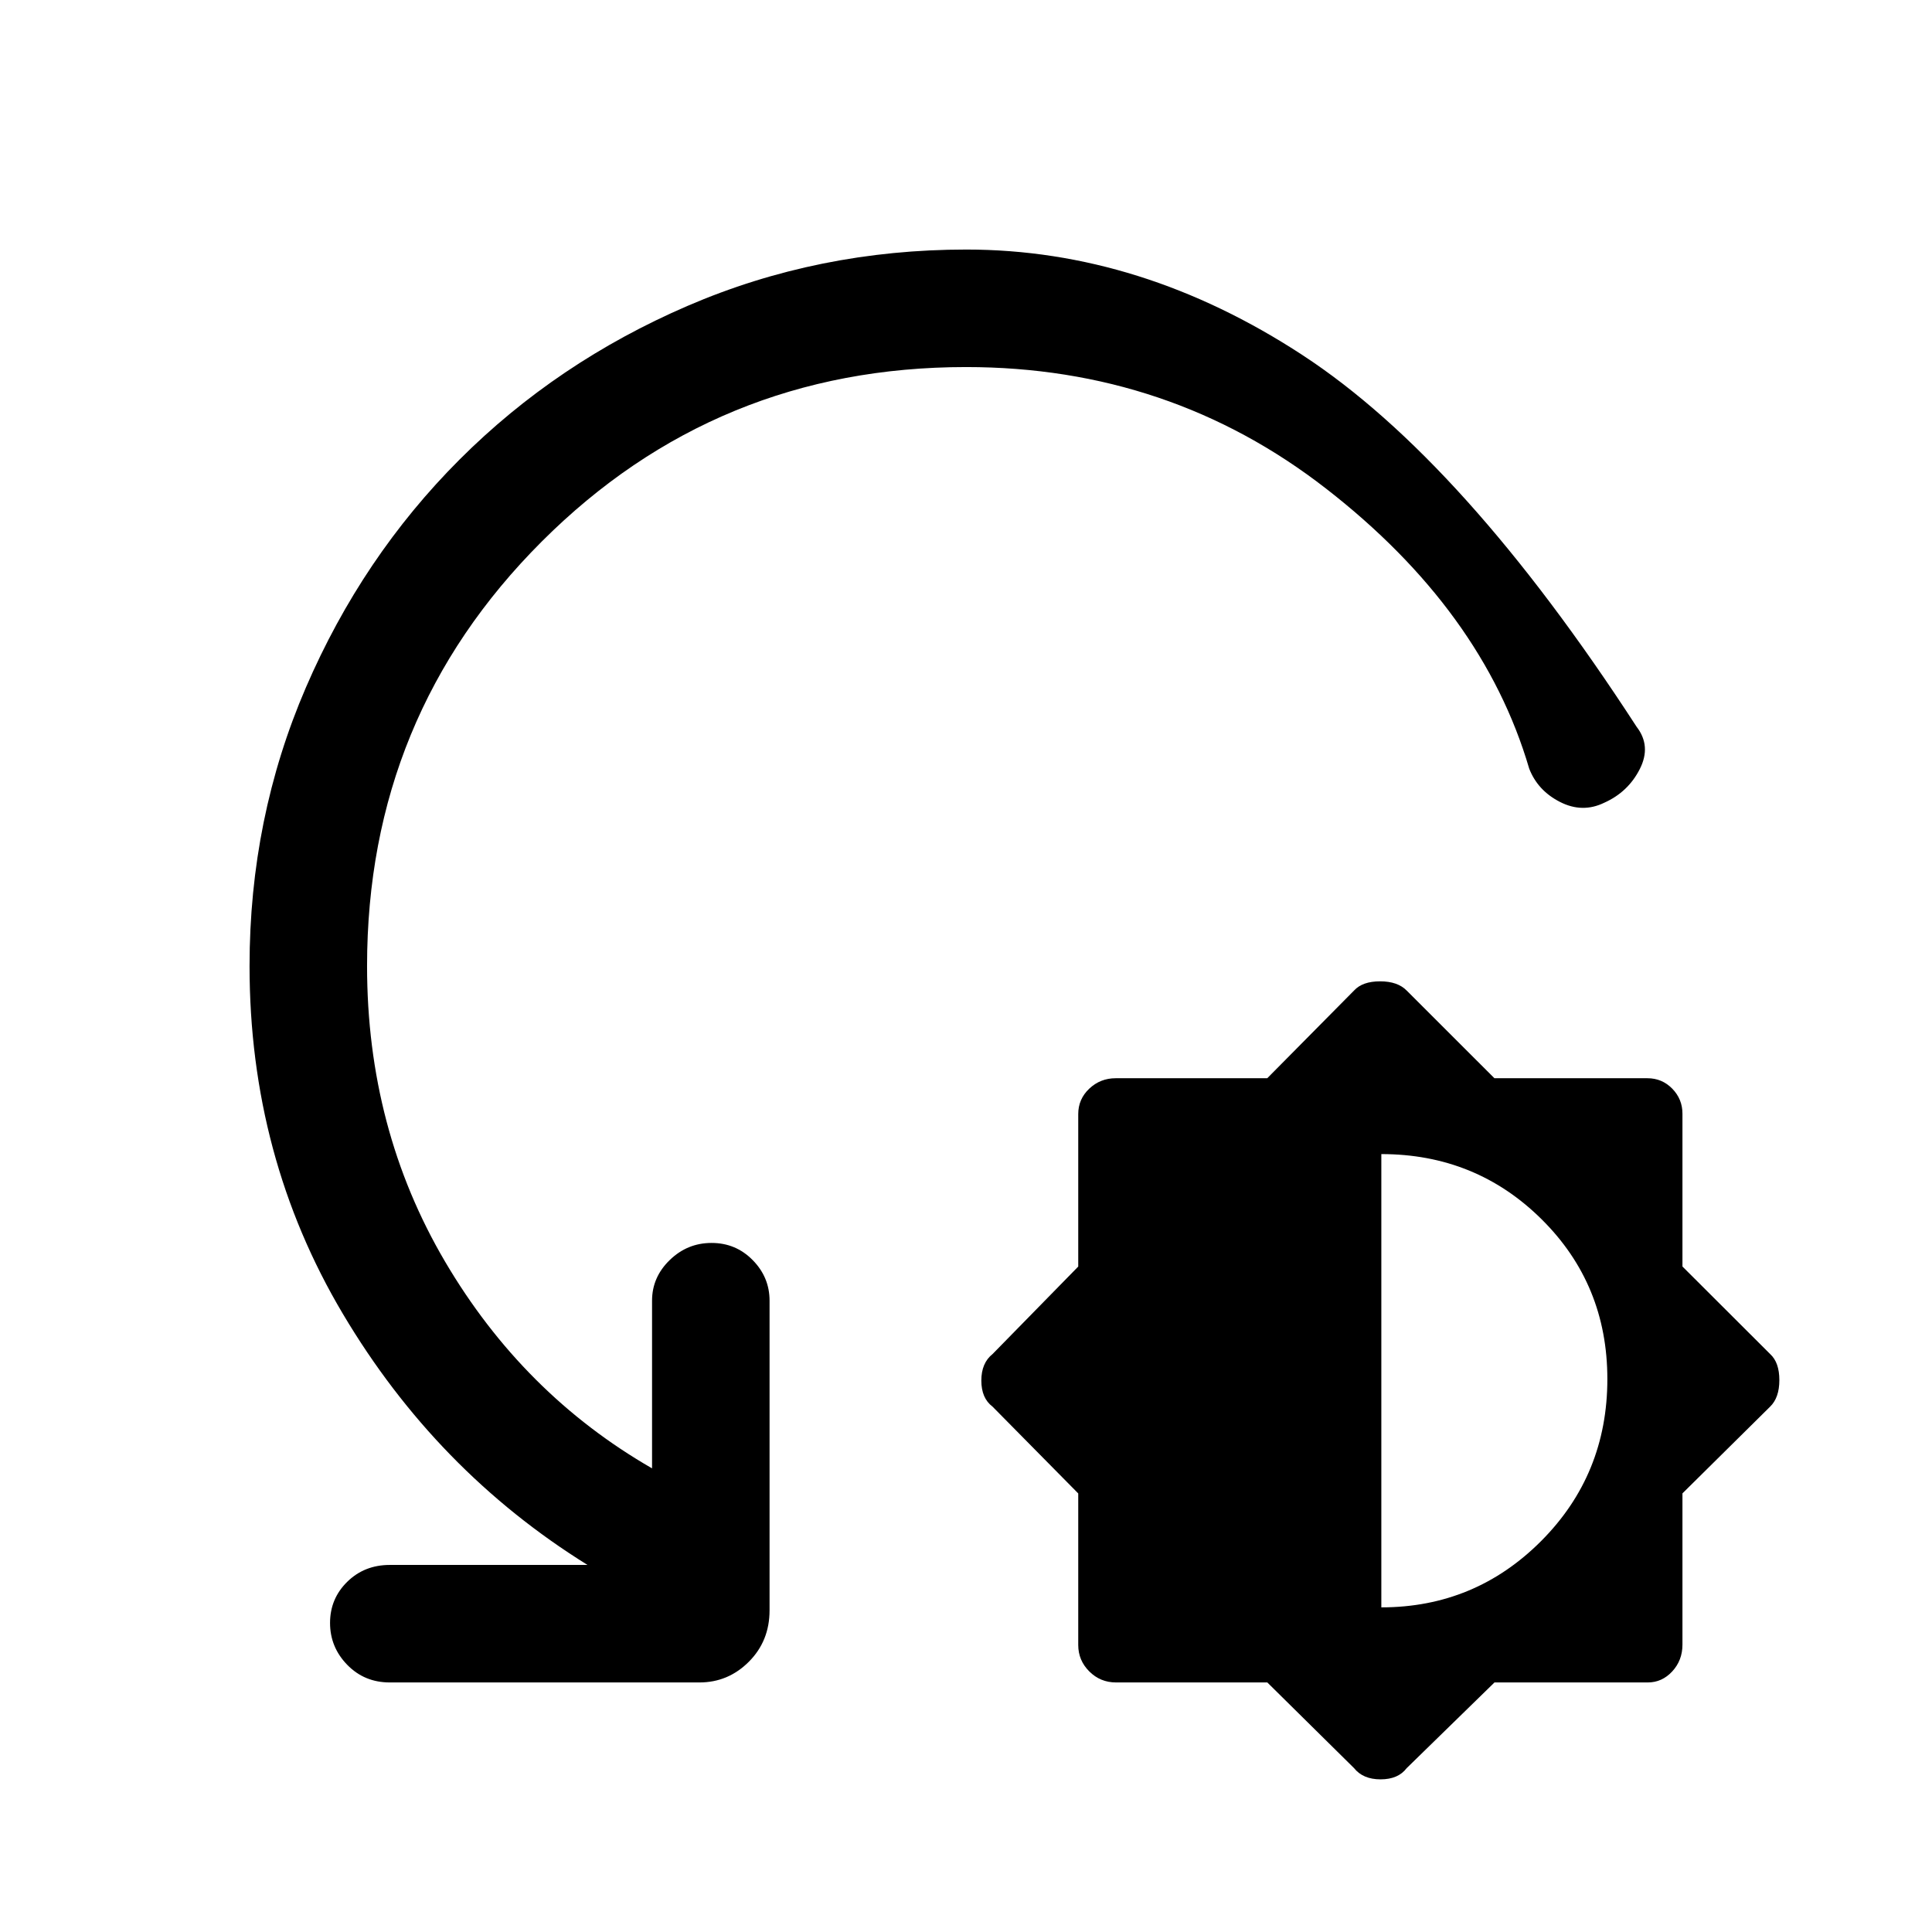 <svg xmlns="http://www.w3.org/2000/svg" height="48" viewBox="0 -960 960 960" width="48"><path d="M629.72-124h-75.16q-7.82 0-13.31-5.49-5.48-5.48-5.48-13.13v-75.3l-42.6-43.15q-5.55-4.18-5.55-12.93 0-8.76 5.61-13.21l42.54-43.44v-75.79q0-7.42 5.48-12.61 5.49-5.18 13.13-5.18h75.31l43.15-43.6q4.18-4.55 12.93-4.55t13.23 4.61l43.57 43.54h76.03q7.26 0 12.33 5.18 5.07 5.19 5.07 12.43v75.94l43.6 43.52q4.55 4.18 4.55 12.93t-4.61 13.21L836-217.95v75.16q0 7.82-5.07 13.3-5.07 5.49-12.16 5.49H742.6l-43.65 42.6q-4.2 5.55-12.95 5.55-8.76 0-13.21-5.61L629.72-124Zm56.66-37.31q46.54 0 79.43-32.98 32.88-32.99 32.88-80.45 0-47.05-32.68-79.42-32.67-32.38-79.63-32.38v225.23ZM480-777.61q-124.11 0-210.86 86.75-86.75 86.75-86.75 210.86 0 80.99 38.73 146.84Q259.85-267.31 324-230.38v-83.31q0-11.67 8.77-20.18 8.76-8.52 20.8-8.52 12.05 0 20.43 8.52 8.39 8.51 8.39 20.18v153.84q0 15.26-10.29 25.56Q361.82-124 347.54-124H193.69q-12.64 0-21.16-8.77-8.53-8.76-8.53-20.8 0-12.05 8.53-20.43 8.52-8.39 21.16-8.39h98.24q-75.24-46.76-121.58-124.8Q124-385.23 124-480q0-73.47 28-138.39 28.01-64.92 76.35-113.26 48.34-48.34 113.28-76.35 64.93-28 138.54-28 86.79 0 167 52.42 80.21 52.43 166.06 184.73 7.38 9.54 1.57 20.99-5.81 11.44-17.65 16.73-10.84 5.28-21.96-.37-11.11-5.65-15.34-16.58-23.08-78.61-100.86-139.07-77.77-60.46-178.99-60.46Z"/></svg>